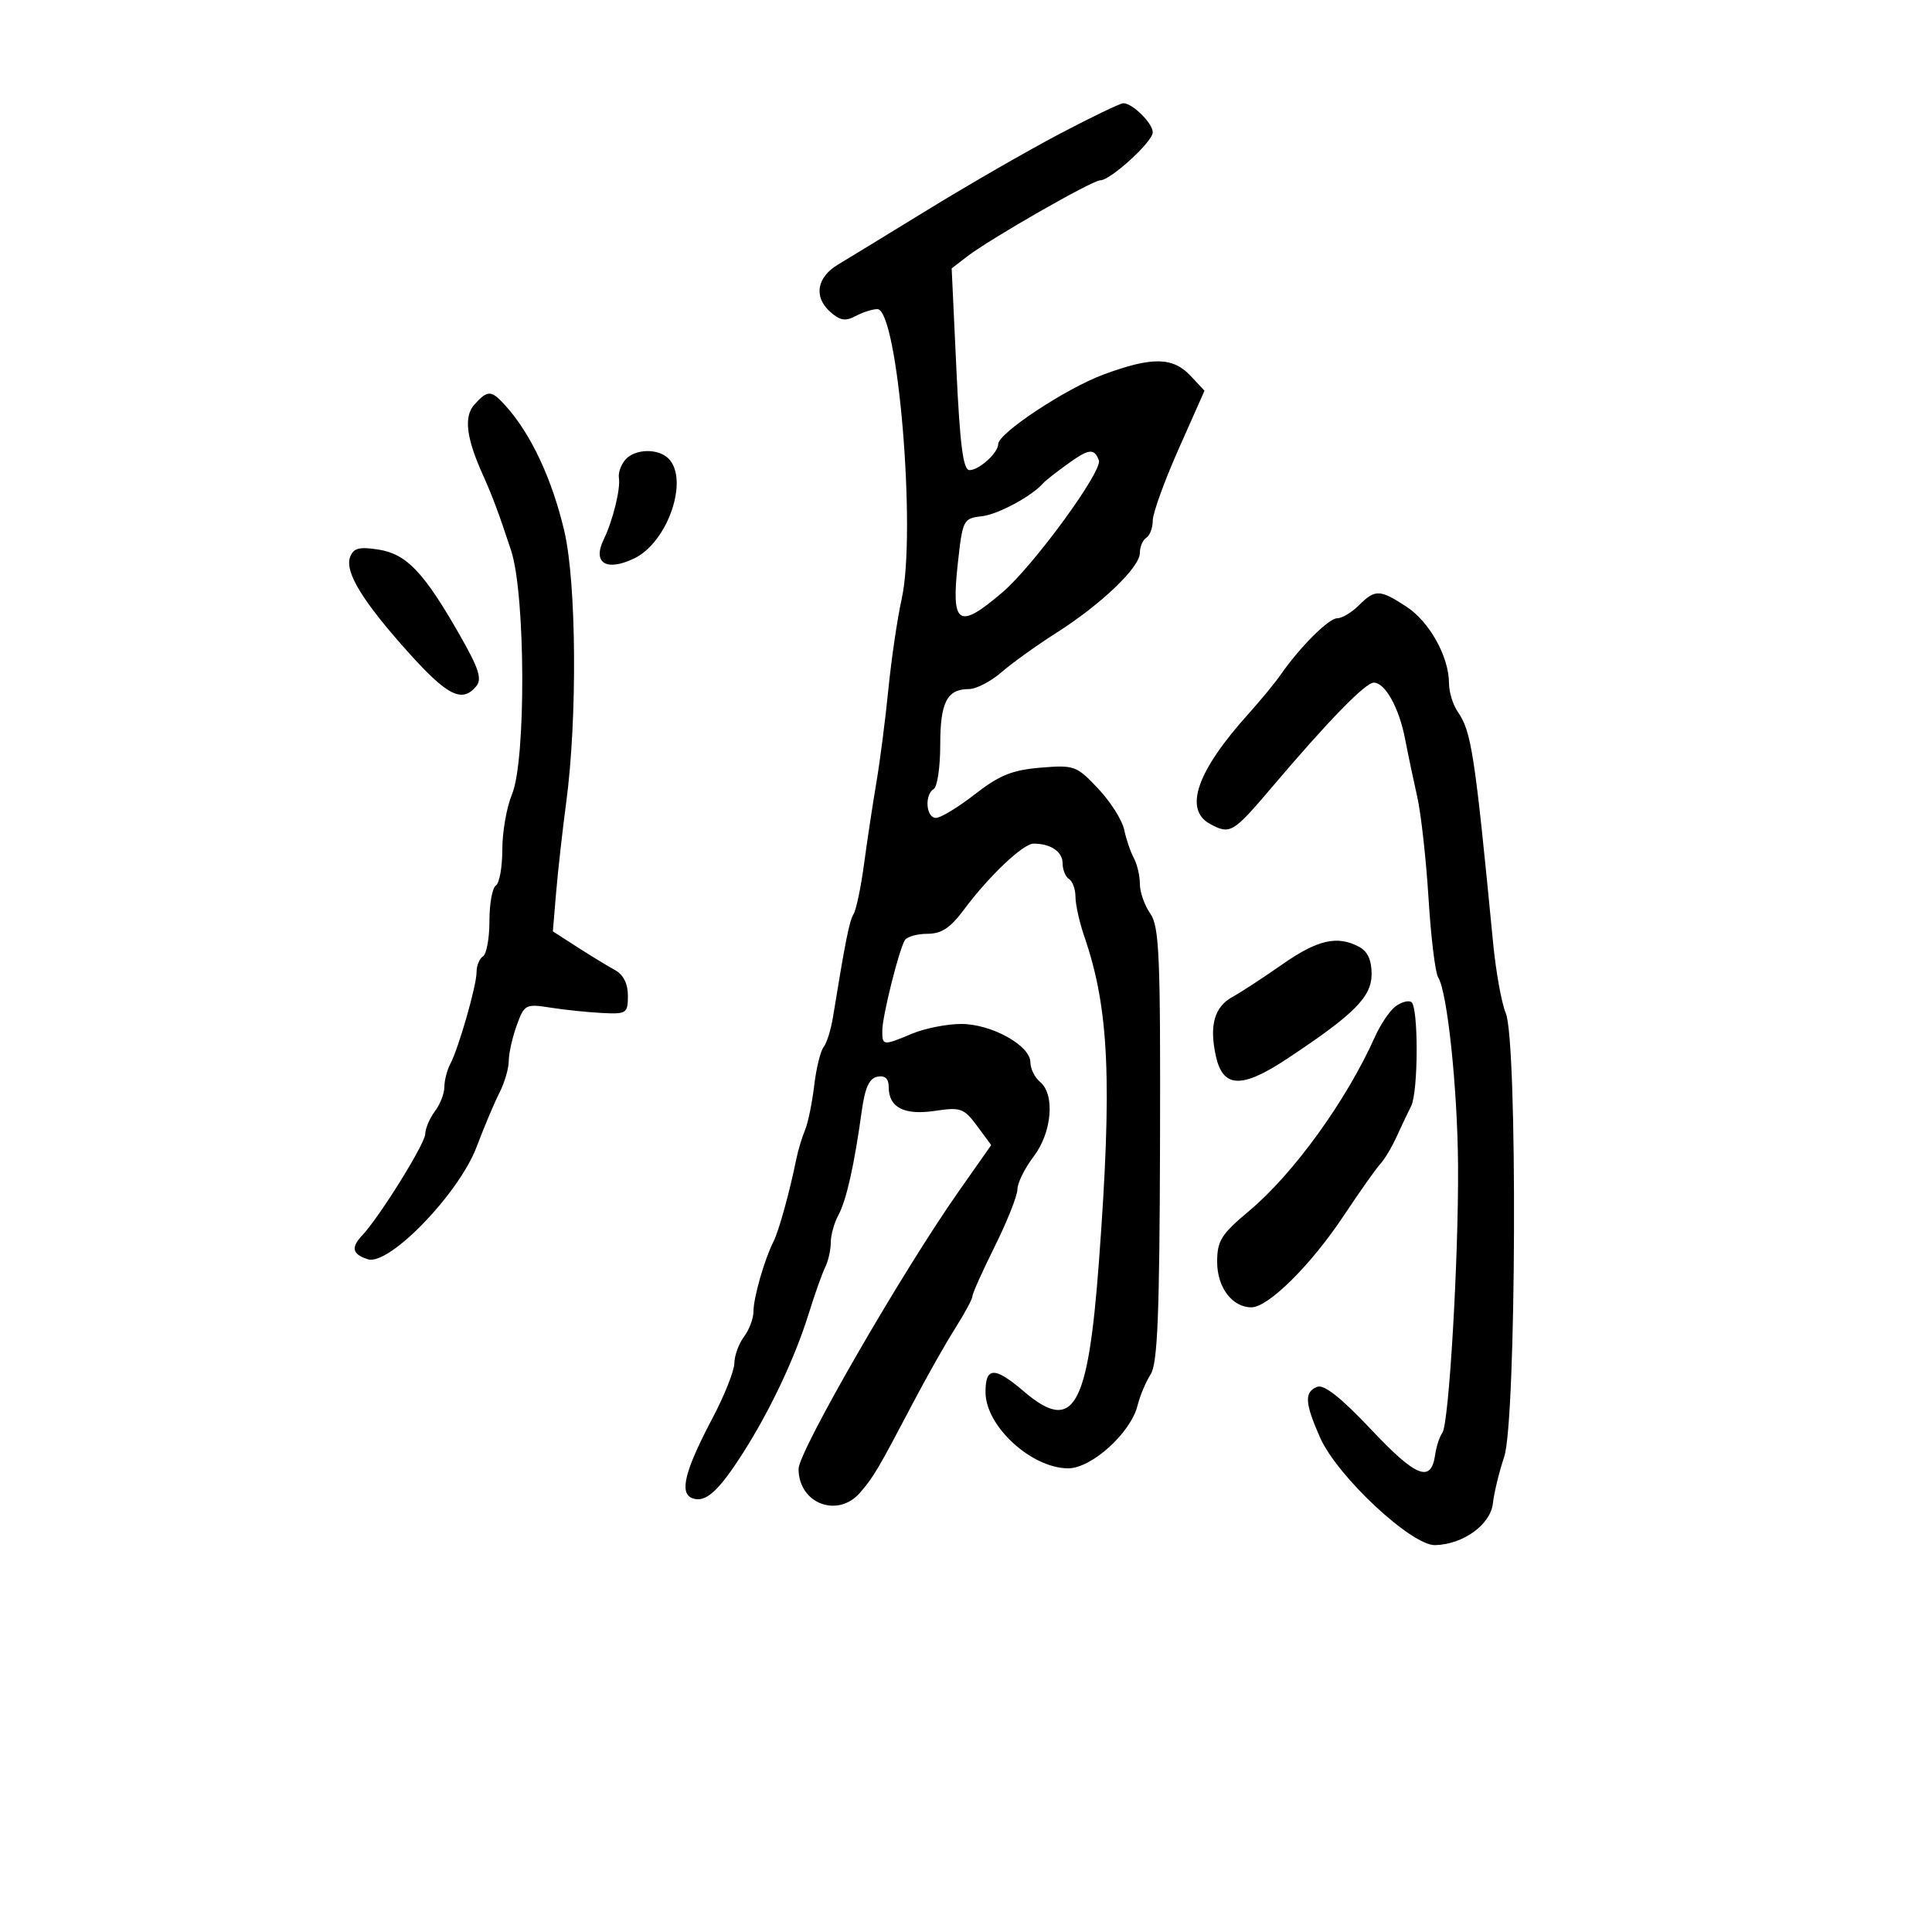 <svg xmlns="http://www.w3.org/2000/svg" width="300" height="300" viewBox="0 0 300 300" version="1.1">
	<path d="M 164.500 20.805 C 159.550 23.414, 150.386 28.687, 144.136 32.524 C 137.886 36.361, 131.586 40.209, 130.136 41.076 C 126.838 43.047, 126.315 46.070, 128.873 48.385 C 130.415 49.781, 131.264 49.929, 132.851 49.080 C 133.961 48.486, 135.482 48, 136.231 48 C 139.415 48, 142.321 82.582, 140.012 93 C 139.342 96.025, 138.413 102.325, 137.949 107 C 137.485 111.675, 136.646 118.200, 136.085 121.500 C 135.524 124.800, 134.665 130.476, 134.176 134.114 C 133.687 137.751, 132.955 141.264, 132.549 141.920 C 131.891 142.986, 131.280 146.039, 129.333 158 C 129.019 159.925, 128.367 161.995, 127.883 162.601 C 127.399 163.206, 126.741 165.906, 126.422 168.601 C 126.102 171.295, 125.461 174.400, 124.996 175.500 C 124.531 176.600, 123.923 178.625, 123.644 180 C 122.608 185.115, 120.948 191.121, 120.110 192.784 C 118.693 195.597, 117 201.500, 117 203.630 C 117 204.723, 116.339 206.491, 115.532 207.559 C 114.724 208.626, 114.049 210.475, 114.032 211.667 C 114.014 212.859, 112.496 216.684, 110.657 220.167 C 106.338 228.350, 105.448 231.851, 107.488 232.634 C 109.533 233.418, 111.545 231.619, 115.417 225.543 C 119.621 218.946, 123.444 210.833, 125.571 204 C 126.512 200.975, 127.668 197.719, 128.141 196.764 C 128.613 195.809, 129 194.091, 129 192.948 C 129 191.804, 129.533 189.886, 130.184 188.684 C 131.427 186.393, 132.662 180.889, 133.814 172.510 C 134.311 168.893, 134.981 167.429, 136.250 167.187 C 137.433 166.962, 138 167.486, 138 168.804 C 138 171.979, 140.403 173.212, 145.193 172.494 C 149.166 171.898, 149.686 172.084, 151.713 174.826 L 153.916 177.806 148.866 184.998 C 140.053 197.547, 124.005 225.363, 124.002 228.095 C 123.997 233.477, 130.105 235.809, 133.576 231.750 C 135.712 229.252, 136.297 228.259, 141.800 217.787 C 143.906 213.779, 146.838 208.596, 148.315 206.270 C 149.792 203.943, 151 201.693, 151.001 201.270 C 151.002 200.846, 152.569 197.350, 154.484 193.500 C 156.399 189.650, 157.974 185.682, 157.983 184.683 C 157.992 183.684, 159.125 181.392, 160.500 179.589 C 163.347 175.856, 163.857 169.956, 161.500 168 C 160.675 167.315, 160 165.947, 160 164.959 C 160 162.347, 153.964 159, 149.254 159 C 147.049 159, 143.629 159.675, 141.654 160.500 C 137.103 162.402, 137 162.392, 137 160.049 C 137 157.833, 139.581 147.487, 140.507 145.988 C 140.843 145.445, 142.419 145, 144.008 145 C 146.187 145, 147.583 144.077, 149.680 141.250 C 153.517 136.077, 158.871 131, 160.489 131 C 163.154 131, 165 132.248, 165 134.048 C 165 135.057, 165.450 136.160, 166 136.500 C 166.550 136.840, 167 138.089, 167 139.276 C 167 140.462, 167.624 143.248, 168.387 145.467 C 172.229 156.635, 172.729 167.880, 170.636 196 C 168.940 218.777, 166.688 222.644, 158.962 216.041 C 154.419 212.158, 152.992 212.208, 153.033 216.250 C 153.087 221.499, 160.190 228, 165.871 228 C 169.513 228, 175.597 222.483, 176.644 218.231 C 177.014 216.729, 177.928 214.555, 178.674 213.401 C 179.745 211.746, 180.053 204.189, 180.127 177.728 C 180.210 148.375, 180.019 143.866, 178.611 141.855 C 177.725 140.590, 177 138.524, 177 137.264 C 177 136.004, 176.577 134.191, 176.060 133.236 C 175.544 132.281, 174.868 130.294, 174.559 128.819 C 174.250 127.345, 172.429 124.476, 170.512 122.445 C 167.167 118.898, 166.810 118.768, 161.563 119.203 C 157.182 119.567, 155.162 120.385, 151.385 123.328 C 148.793 125.348, 146.071 127, 145.336 127 C 143.787 127, 143.519 123.415, 145 122.500 C 145.550 122.160, 146 119.074, 146 115.641 C 146 109.046, 147.053 107.001, 150.450 106.999 C 151.577 106.998, 153.850 105.825, 155.500 104.391 C 157.150 102.958, 160.975 100.212, 164 98.289 C 170.990 93.847, 177 88.099, 177 85.856 C 177 84.900, 177.450 83.840, 178 83.500 C 178.550 83.160, 179 81.957, 179 80.826 C 179 79.696, 180.808 74.697, 183.018 69.719 L 187.036 60.667 184.844 58.333 C 182.105 55.418, 178.858 55.377, 171.339 58.164 C 165.504 60.327, 155 67.268, 155 68.961 C 155 70.311, 152.037 73, 150.550 73 C 149.560 73, 149.064 69.194, 148.508 57.339 L 147.774 41.679 150.137 39.855 C 153.700 37.104, 169.603 28, 170.844 28 C 172.435 28, 179 22.004, 179 20.551 C 179 19.136, 175.807 15.984, 174.421 16.032 C 173.915 16.049, 169.450 18.197, 164.500 20.805 M 73.671 62.811 C 71.990 64.669, 72.389 67.996, 74.985 73.750 C 76.449 76.995, 77.509 79.837, 79.368 85.500 C 81.607 92.319, 81.697 118.088, 79.500 123.346 C 78.675 125.320, 78 129.174, 78 131.909 C 78 134.644, 77.550 137.160, 77 137.500 C 76.450 137.840, 76 140.315, 76 143 C 76 145.685, 75.550 148.160, 75 148.500 C 74.450 148.840, 74 149.940, 74 150.944 C 74 153.056, 71.245 162.679, 69.908 165.236 C 69.408 166.191, 69 167.793, 69 168.795 C 69 169.798, 68.339 171.491, 67.532 172.559 C 66.724 173.626, 66.049 175.217, 66.032 176.094 C 66.002 177.607, 58.910 189.010, 56.250 191.821 C 54.455 193.719, 54.701 194.770, 57.117 195.537 C 60.407 196.581, 71.266 185.358, 74.014 178.073 C 75.170 175.008, 76.764 171.226, 77.558 169.669 C 78.351 168.112, 79 165.894, 79 164.740 C 79 163.586, 79.554 161.110, 80.231 159.238 C 81.417 155.959, 81.609 155.857, 85.481 156.464 C 87.691 156.811, 91.300 157.186, 93.500 157.297 C 97.291 157.489, 97.500 157.349, 97.500 154.609 C 97.500 152.746, 96.789 151.332, 95.500 150.634 C 94.400 150.038, 91.778 148.441, 89.673 147.086 L 85.846 144.621 86.357 138.561 C 86.638 135.227, 87.347 128.900, 87.933 124.500 C 89.659 111.530, 89.511 90.542, 87.638 82.517 C 85.747 74.419, 82.440 67.353, 78.506 63.007 C 76.275 60.542, 75.744 60.520, 73.671 62.811 M 97.062 71.426 C 96.411 72.210, 95.979 73.448, 96.102 74.176 C 96.388 75.868, 95.165 80.839, 93.742 83.770 C 91.966 87.429, 94.135 88.783, 98.465 86.718 C 103.687 84.228, 107.049 74.449, 103.800 71.200 C 102.165 69.565, 98.504 69.688, 97.062 71.426 M 165.500 72.247 C 163.850 73.447, 162.275 74.692, 162 75.013 C 160.285 77.014, 154.987 79.876, 152.469 80.162 C 149.582 80.491, 149.479 80.692, 148.734 87.434 C 147.668 97.090, 148.801 97.834, 155.658 91.978 C 160.492 87.850, 171.256 73.110, 170.630 71.478 C 169.880 69.524, 169.076 69.644, 165.500 72.247 M 54.375 86.466 C 53.484 88.786, 56.264 93.341, 63.464 101.359 C 69.475 108.053, 71.765 109.193, 73.942 106.570 C 74.889 105.429, 74.359 103.797, 71.314 98.476 C 65.780 88.807, 63.129 86.031, 58.768 85.337 C 55.806 84.867, 54.899 85.100, 54.375 86.466 M 211 94 C 209.900 95.100, 208.397 96, 207.661 96 C 206.327 96, 201.863 100.449, 198.860 104.771 C 197.992 106.020, 195.756 108.737, 193.891 110.807 C 185.822 119.766, 183.752 125.727, 187.934 127.965 C 191.023 129.618, 191.466 129.353, 197.493 122.250 C 206.310 111.858, 212.018 106, 213.328 106 C 215.082 106, 217.253 109.911, 218.183 114.750 C 218.632 117.088, 219.483 121.138, 220.072 123.750 C 220.662 126.362, 221.450 133.450, 221.822 139.500 C 222.195 145.550, 222.869 151.070, 223.319 151.767 C 224.734 153.954, 226.325 169.025, 226.405 181 C 226.502 195.433, 224.988 221.171, 223.963 222.500 C 223.539 223.050, 223.036 224.590, 222.846 225.922 C 222.219 230.309, 219.895 229.389, 212.930 221.997 C 208.298 217.081, 205.601 214.939, 204.550 215.343 C 202.501 216.129, 202.595 217.830, 204.988 223.239 C 207.644 229.244, 219.193 240.028, 222.858 239.927 C 227.224 239.806, 231.458 236.734, 231.819 233.426 C 231.994 231.817, 232.782 228.572, 233.569 226.215 C 235.454 220.570, 235.665 161.710, 233.815 157.315 C 233.164 155.767, 232.283 150.900, 231.857 146.500 C 229.007 117.009, 228.486 113.601, 226.363 110.527 C 225.613 109.443, 225 107.456, 225 106.114 C 225 102.003, 221.990 96.564, 218.420 94.224 C 214.259 91.496, 213.526 91.474, 211 94 M 199.112 149.750 C 196.164 151.813, 192.685 154.086, 191.382 154.802 C 188.560 156.352, 187.752 159.234, 188.802 164 C 189.897 168.966, 192.803 169.075, 199.841 164.416 C 210.280 157.504, 212.962 154.823, 212.982 151.285 C 212.994 149.118, 212.370 147.733, 211.066 147.035 C 207.662 145.214, 204.605 145.908, 199.112 149.750 M 216.680 156.282 C 215.792 156.952, 214.360 159.075, 213.499 161 C 209.064 170.908, 200.863 182.254, 193.956 188.037 C 189.633 191.657, 189 192.665, 189 195.938 C 189 199.912, 191.329 203, 194.326 203 C 196.933 203, 203.556 196.437, 208.589 188.866 C 211.111 185.072, 213.698 181.413, 214.337 180.734 C 214.977 180.055, 216.115 178.150, 216.867 176.500 C 217.618 174.850, 218.631 172.719, 219.117 171.764 C 220.248 169.539, 220.273 156.287, 219.147 155.591 C 218.678 155.301, 217.568 155.612, 216.680 156.282" stroke="none" fill="black" fill-rule="evenodd"/>
</svg>